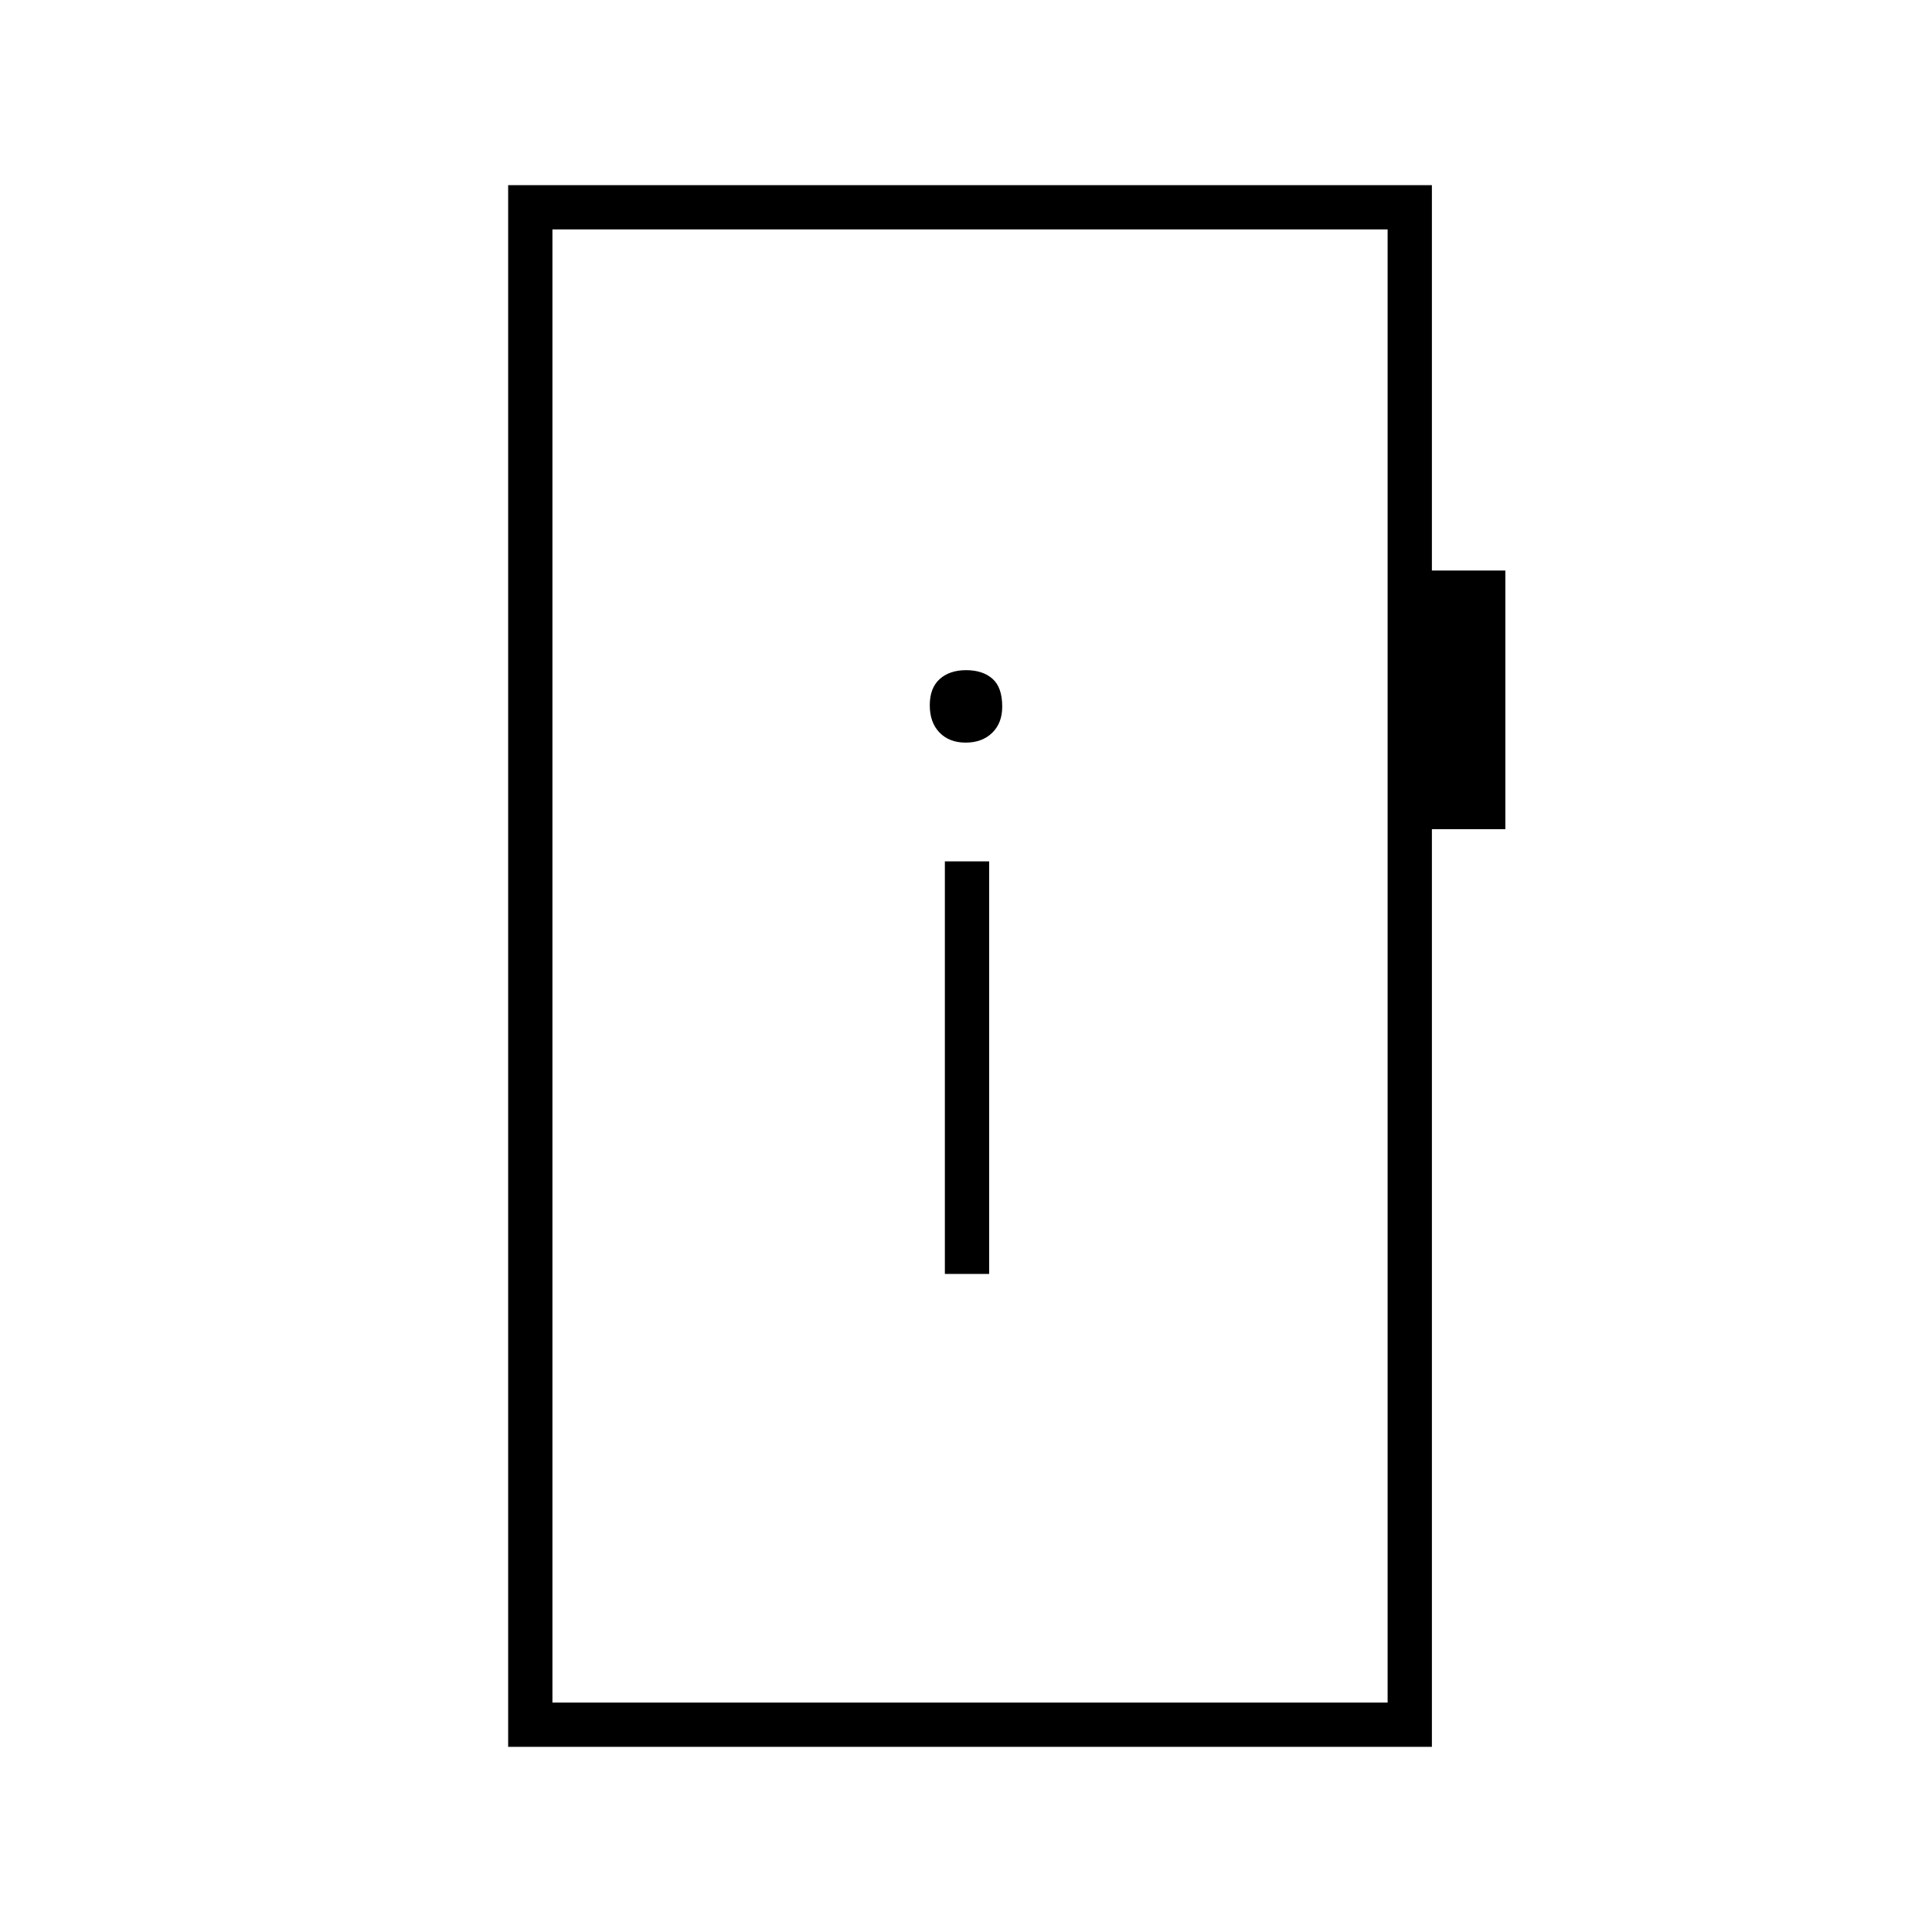 <svg xmlns="http://www.w3.org/2000/svg" height="48" viewBox="0 -960 960 960" width="48"><path d="M469.5-327h22v-205h-22v205Zm10.34-264q8.16 0 13.16-4.85t5-13.03q0-9.62-4.87-13.87T480.05-627q-8.2 0-13.13 4.43-4.92 4.43-4.92 13t4.84 13.57q4.84 5 13 5ZM252.5-92v-776h459v191.5H748V-548h-36.5v456h-459Zm22-22h415v-732h-415v732Zm0 0v-732 732Z"/></svg>